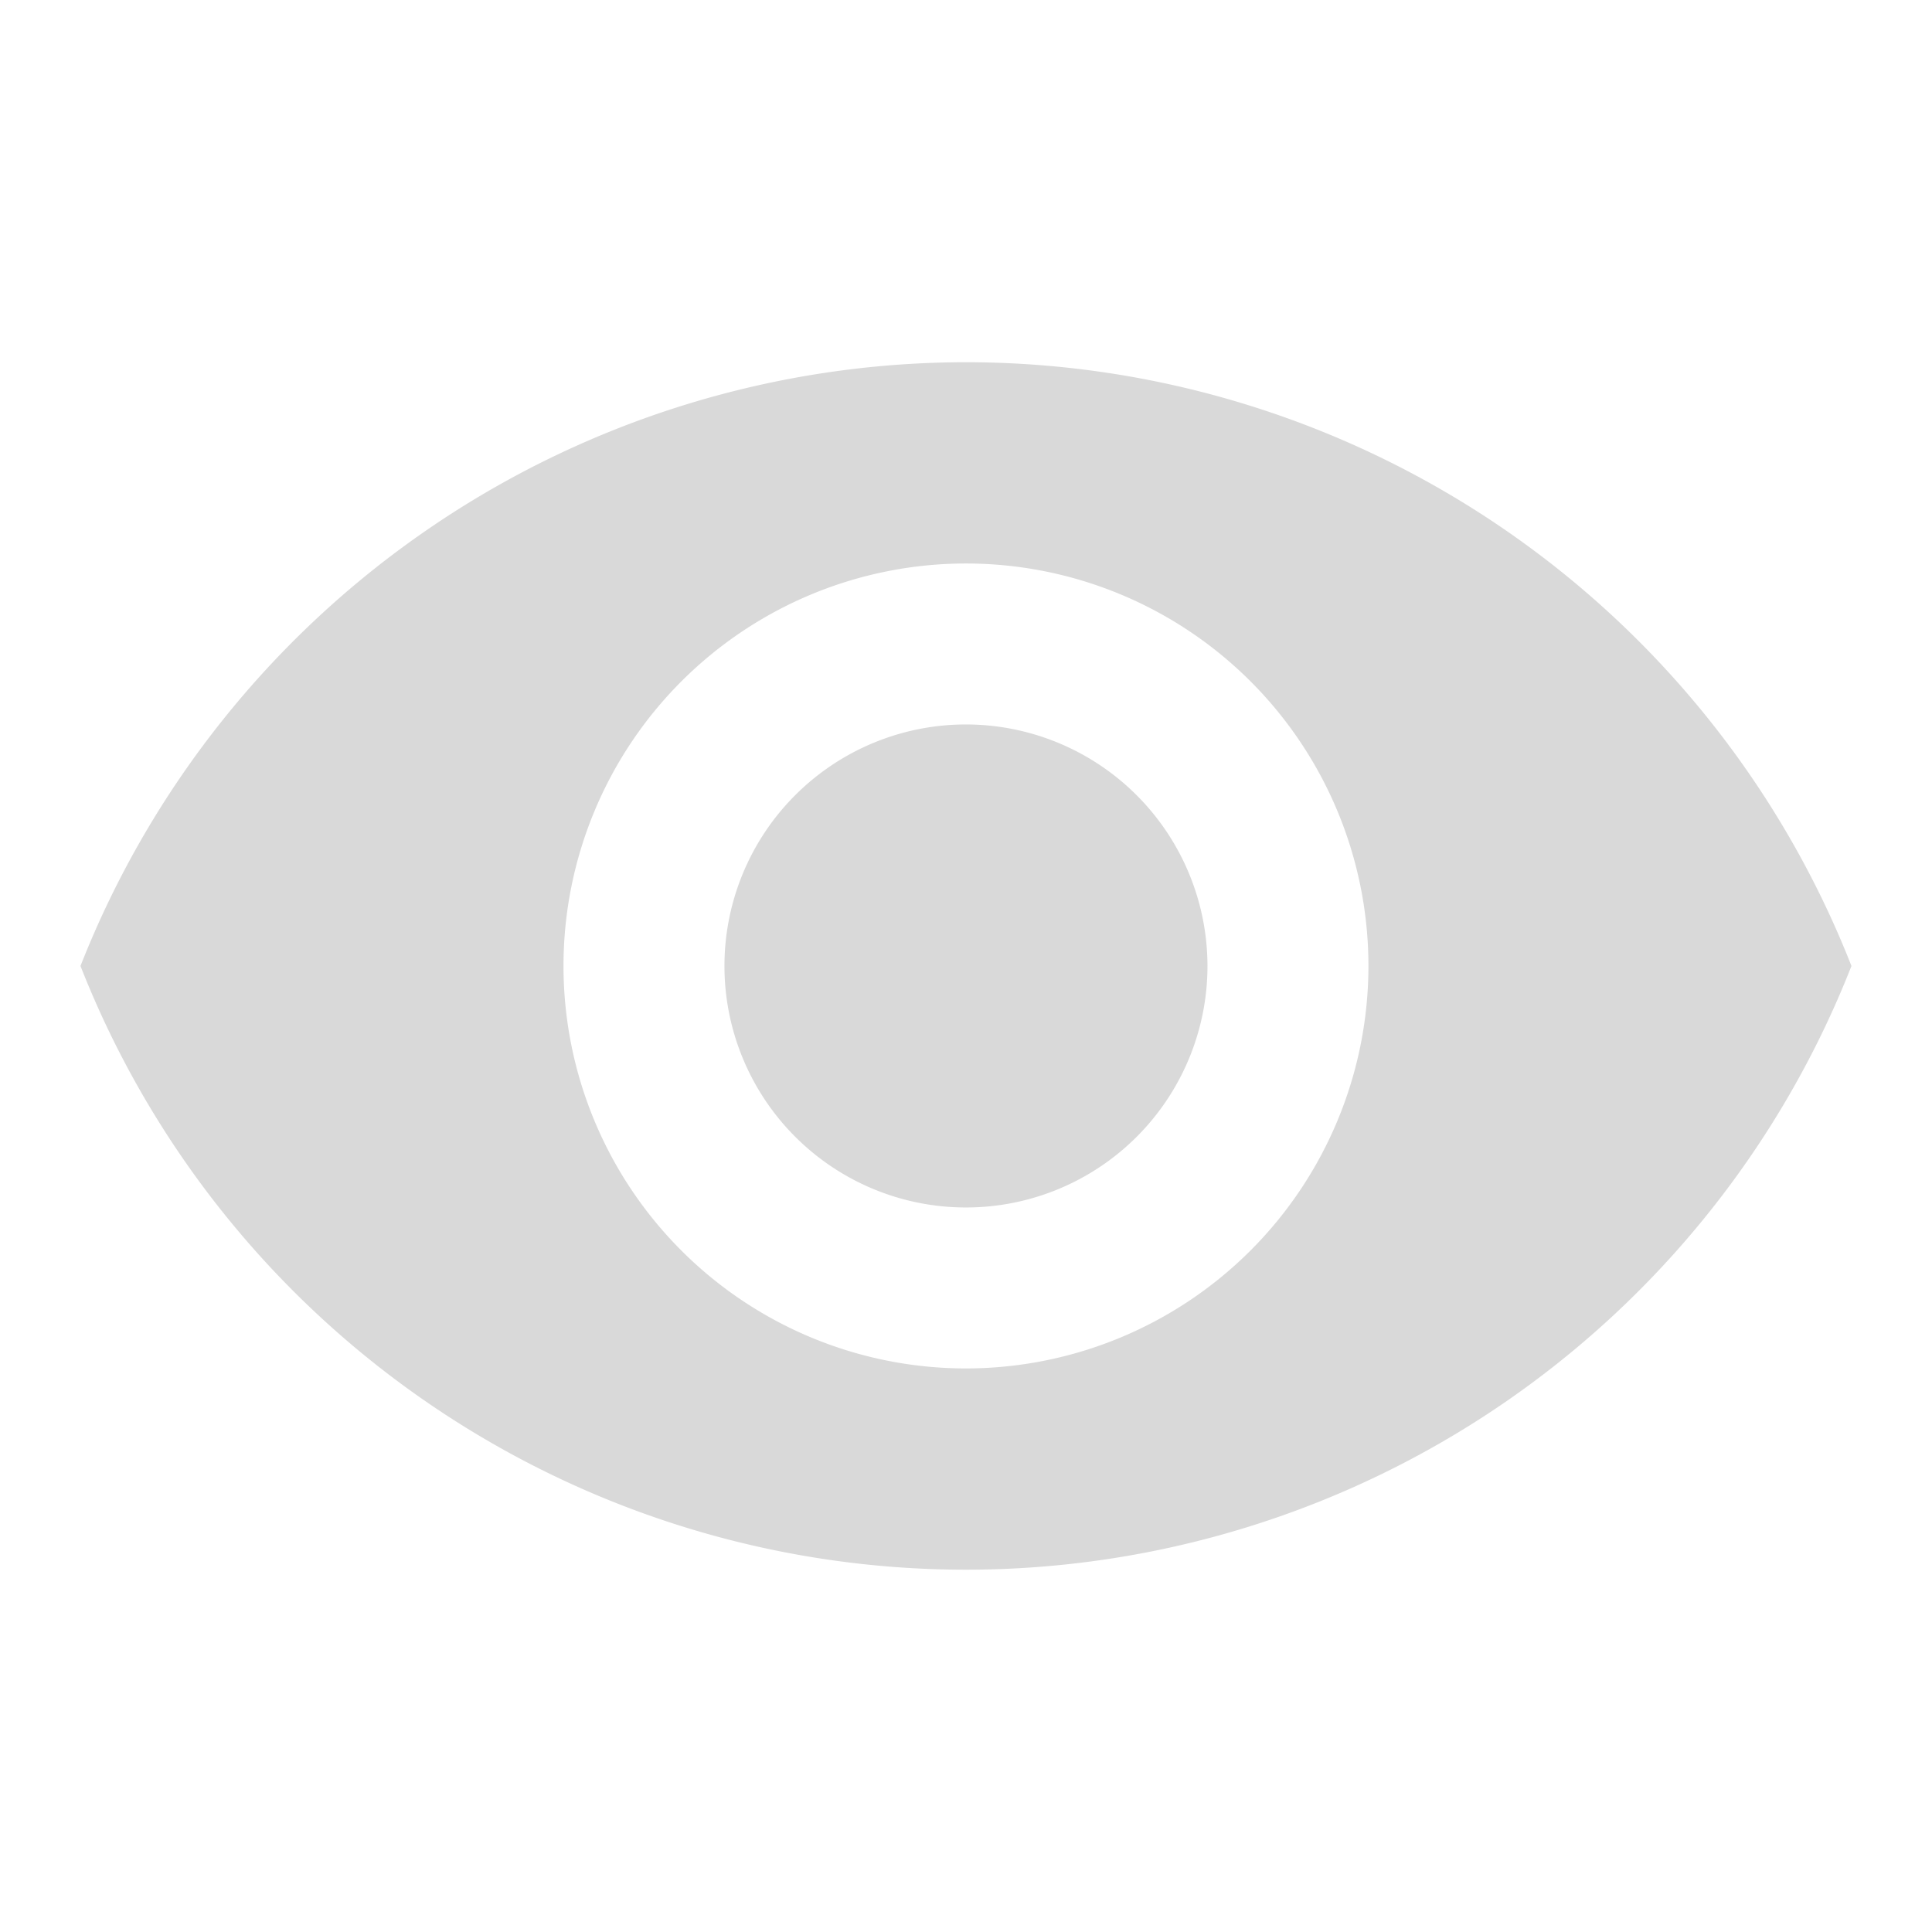<svg xmlns="http://www.w3.org/2000/svg" width="27.799" height="27.799" viewBox="0 0 27.799 27.799"><g transform="translate(-924.802 -296)"><g transform="translate(924.802 296)"><path d="M0,0H27.8V27.8H0Z" fill="none"/><path d="M14.741,9A13.7,13.7,0,0,0,2,17.687a13.687,13.687,0,0,0,25.482,0A13.693,13.693,0,0,0,14.741,9Zm0,14.478a5.791,5.791,0,1,1,5.791-5.791A5.793,5.793,0,0,1,14.741,23.478Zm0-9.266a3.475,3.475,0,1,0,3.475,3.475A3.478,3.478,0,0,0,14.741,14.212Z" transform="translate(-0.842 -3.788)" fill="#d9d9d9"/></g></g></svg>